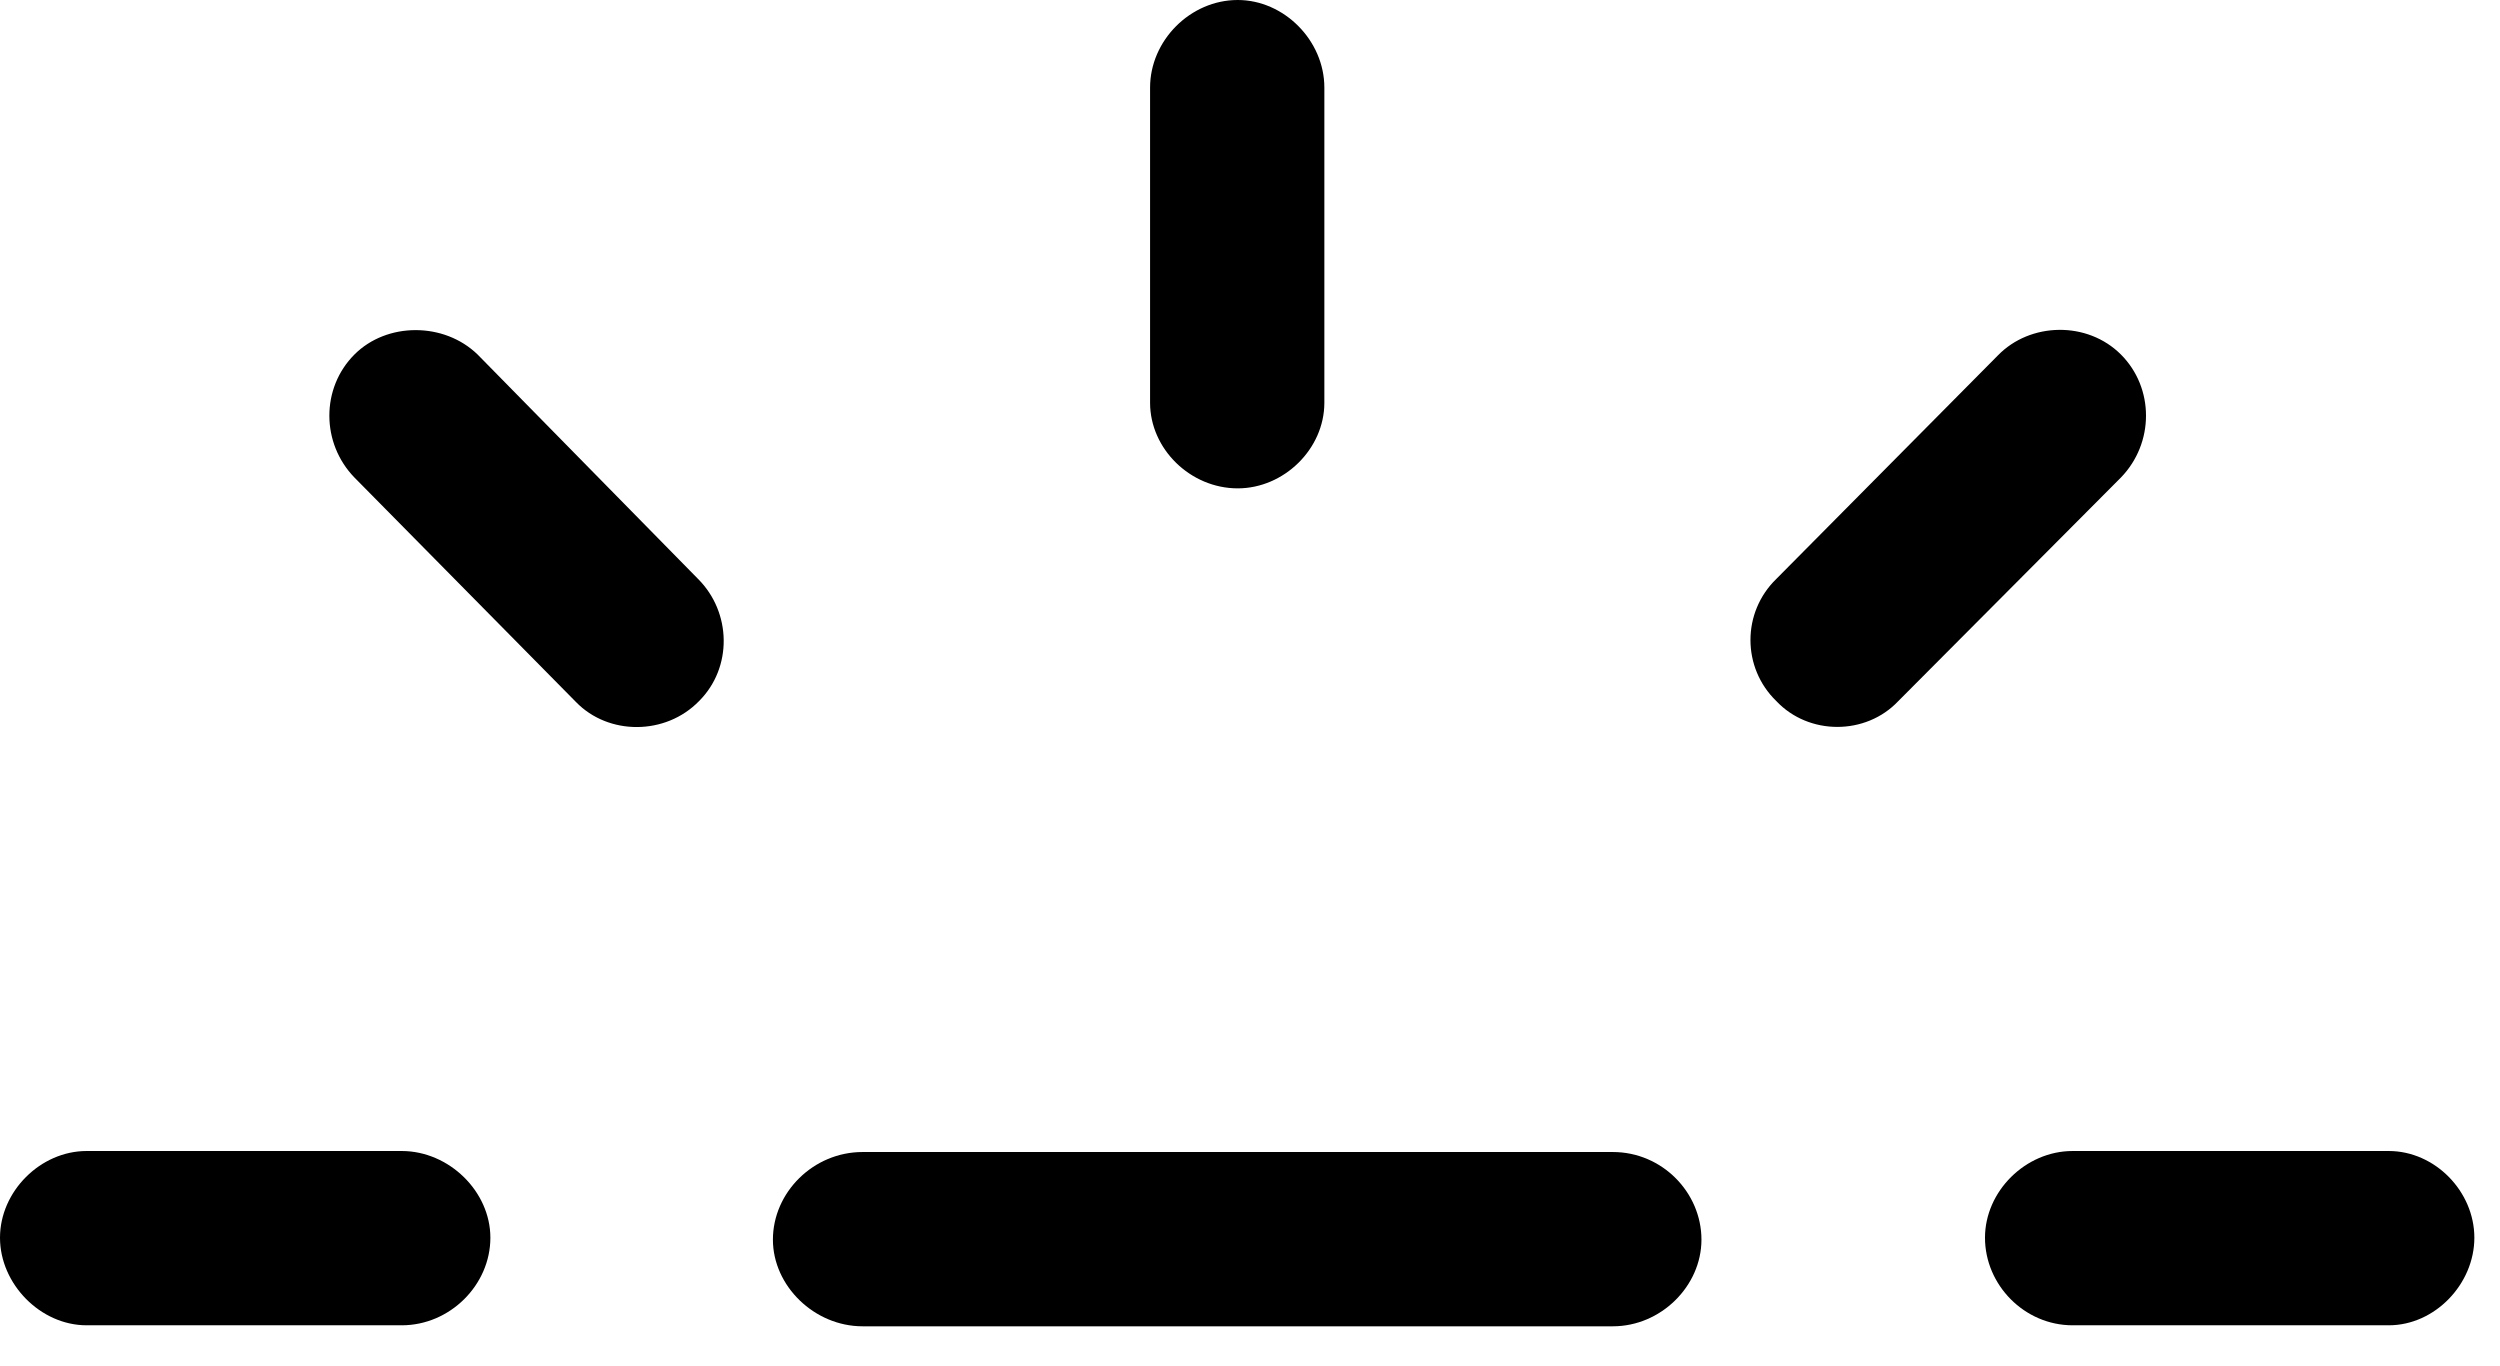 <svg version="1.1" xmlns="http://www.w3.org/2000/svg" xmlns:xlink="http://www.w3.org/1999/xlink" viewBox="0 0 34.713 18.963">
 <g>
  
  <path d="M1.203 18.402L5.578 18.402C6.248 18.402 6.809 17.842 6.809 17.186C6.809 16.543 6.234 15.982 5.578 15.982L1.203 15.982C0.561 15.982 0 16.543 0 17.186C0 17.828 0.561 18.402 1.203 18.402ZM9.707 9.734C10.172 9.27 10.158 8.504 9.693 8.039L6.631 4.922C6.166 4.471 5.373 4.471 4.922 4.922C4.457 5.387 4.457 6.152 4.922 6.631L7.998 9.748C8.449 10.213 9.242 10.213 9.707 9.734ZM17.186 6.781C17.828 6.781 18.389 6.234 18.389 5.592L18.389 1.217C18.389 0.561 17.828 0 17.186 0C16.529 0 15.969 0.561 15.969 1.217L15.969 5.592C15.969 6.234 16.529 6.781 17.186 6.781ZM24.664 9.734C25.115 10.213 25.908 10.213 26.359 9.734L29.449 6.631C29.914 6.152 29.914 5.387 29.449 4.922C28.984 4.457 28.191 4.471 27.74 4.936L24.664 8.039C24.186 8.504 24.186 9.27 24.664 9.734ZM28.779 18.402L33.168 18.402C33.81 18.402 34.357 17.828 34.357 17.186C34.357 16.543 33.81 15.982 33.168 15.982L28.779 15.982C28.123 15.982 27.562 16.543 27.562 17.186C27.562 17.842 28.109 18.402 28.779 18.402Z" style="fill:hsl(0 0 0/0.85)"></path>
  <path d="M11.977 18.416L22.395 18.416C23.064 18.416 23.625 17.855 23.625 17.213C23.625 16.557 23.078 15.996 22.395 15.996L11.977 15.996C11.293 15.996 10.732 16.557 10.732 17.213C10.732 17.855 11.307 18.416 11.977 18.416Z" style="fill:hsl(0 0 0/0.85)"></path>
 </g>
</svg>